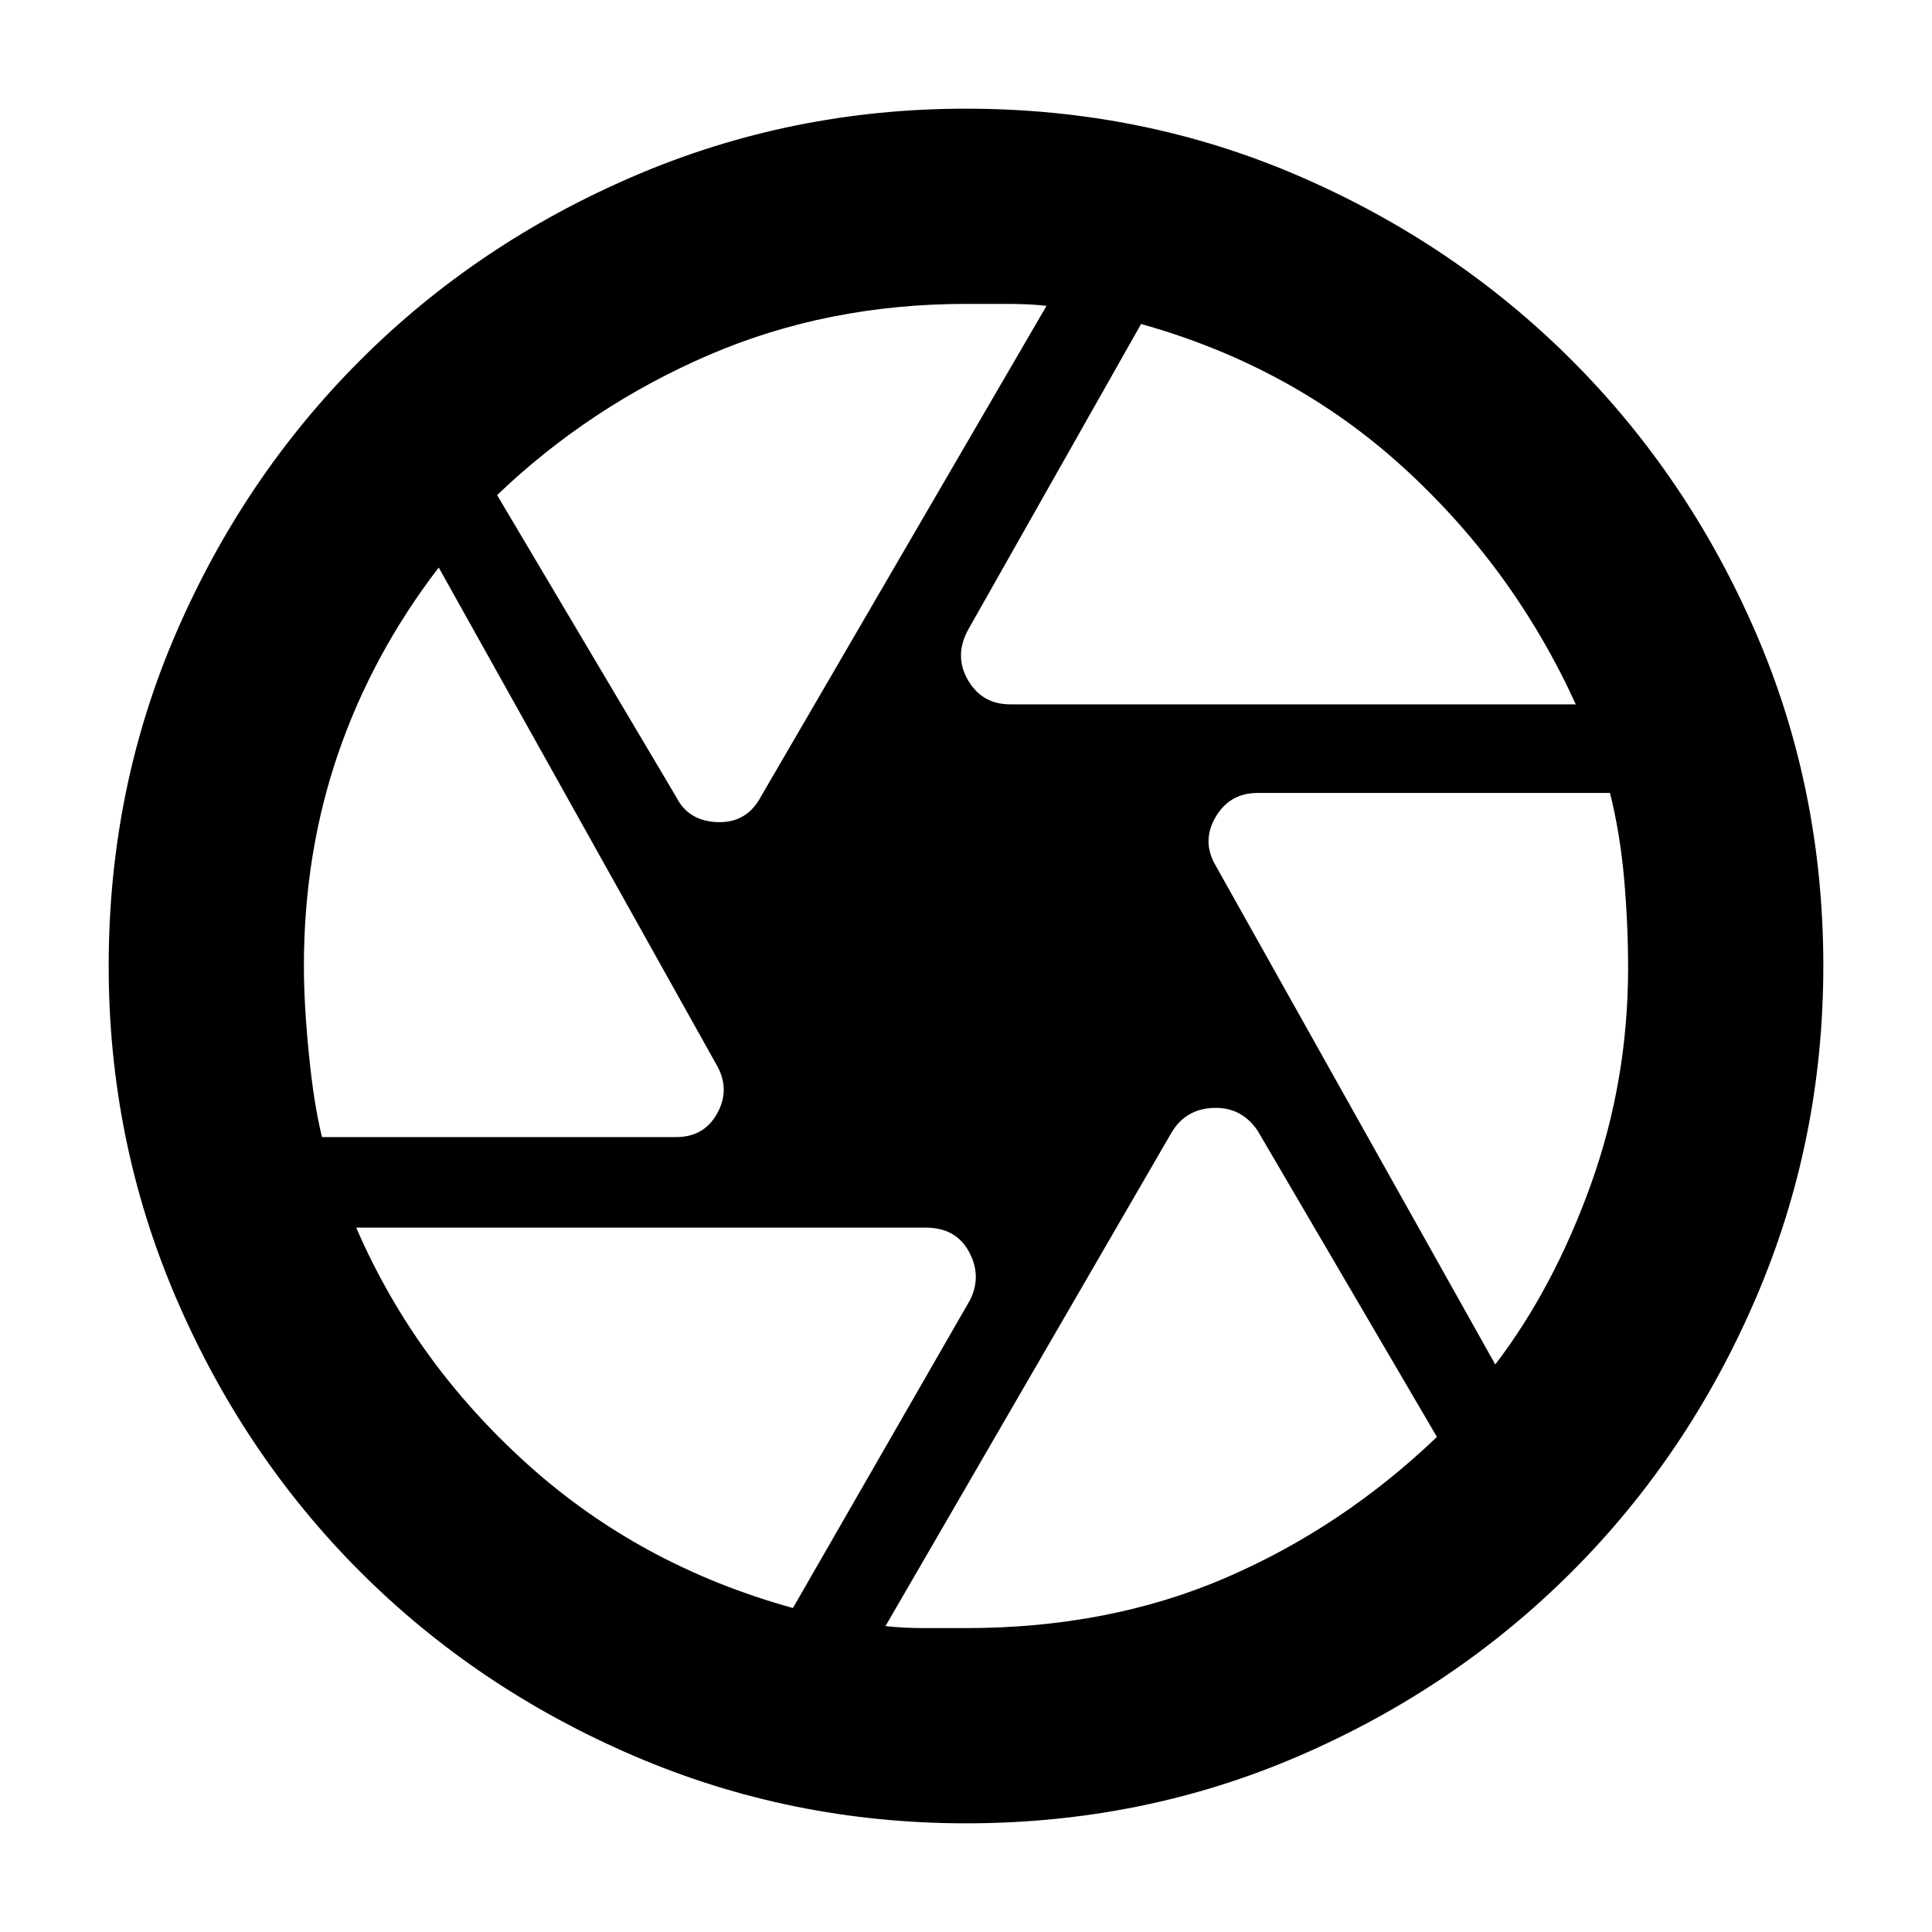 <svg xmlns="http://www.w3.org/2000/svg" height="40" width="40"><path d="M20.917 14.583H32.625Q32.625 14.583 32.625 14.583Q32.625 14.583 32.625 14.583Q31.333 11.75 29.042 9.667Q26.75 7.583 23.625 6.708Q23.625 6.708 23.625 6.708Q23.625 6.708 23.625 6.708L20.042 13.042Q19.75 13.583 20.042 14.083Q20.333 14.583 20.917 14.583ZM14 16.5Q14.25 17 14.854 17.021Q15.458 17.042 15.75 16.5L21.667 6.333Q21.667 6.333 21.667 6.333Q21.667 6.333 21.667 6.333Q21.333 6.292 20.854 6.292Q20.375 6.292 20 6.292Q17.125 6.292 14.667 7.354Q12.208 8.417 10.292 10.25Q10.292 10.25 10.292 10.25Q10.292 10.25 10.292 10.25ZM6.667 23.542H14Q14.583 23.542 14.854 23.042Q15.125 22.542 14.833 22.042L9.083 11.75Q9.083 11.75 9.083 11.75Q9.083 11.75 9.083 11.75Q7.708 13.542 7 15.604Q6.292 17.667 6.292 20Q6.292 20.792 6.396 21.833Q6.5 22.875 6.667 23.542Q6.667 23.542 6.667 23.542Q6.667 23.542 6.667 23.542ZM16.417 33.292Q16.417 33.292 16.417 33.292Q16.417 33.292 16.417 33.292L20.083 26.917Q20.333 26.417 20.062 25.917Q19.792 25.417 19.167 25.417H7.375Q7.375 25.417 7.375 25.417Q7.375 25.417 7.375 25.417Q8.583 28.208 10.917 30.312Q13.25 32.417 16.417 33.292ZM20 33.708Q22.958 33.708 25.375 32.667Q27.792 31.625 29.75 29.75Q29.75 29.75 29.75 29.75Q29.75 29.75 29.75 29.75L26.042 23.417Q25.708 22.917 25.125 22.938Q24.542 22.958 24.25 23.458L18.333 33.667Q18.333 33.667 18.333 33.667Q18.333 33.667 18.333 33.667Q18.708 33.708 19.146 33.708Q19.583 33.708 20 33.708ZM30.958 28.25Q30.958 28.25 30.958 28.25Q30.958 28.25 30.958 28.25Q32.167 26.667 32.938 24.521Q33.708 22.375 33.708 20.042Q33.708 19.125 33.625 18.188Q33.542 17.25 33.333 16.417Q33.333 16.417 33.333 16.417Q33.333 16.417 33.333 16.417H26.042Q25.458 16.417 25.167 16.917Q24.875 17.417 25.167 17.917ZM20 20Q20 20 20 20Q20 20 20 20Q20 20 20 20Q20 20 20 20Q20 20 20 20Q20 20 20 20Q20 20 20 20Q20 20 20 20Q20 20 20 20Q20 20 20 20Q20 20 20 20Q20 20 20 20Q20 20 20 20Q20 20 20 20Q20 20 20 20Q20 20 20 20ZM20 37.75Q16.375 37.75 13.125 36.354Q9.875 34.958 7.458 32.542Q5.042 30.125 3.646 26.875Q2.25 23.625 2.25 20Q2.25 16.333 3.646 13.104Q5.042 9.875 7.458 7.458Q9.875 5.042 13.125 3.646Q16.375 2.25 20 2.25Q23.667 2.25 26.896 3.646Q30.125 5.042 32.542 7.458Q34.958 9.875 36.354 13.104Q37.75 16.333 37.75 20Q37.75 23.625 36.354 26.875Q34.958 30.125 32.542 32.542Q30.125 34.958 26.896 36.354Q23.667 37.75 20 37.75Z"/></svg>